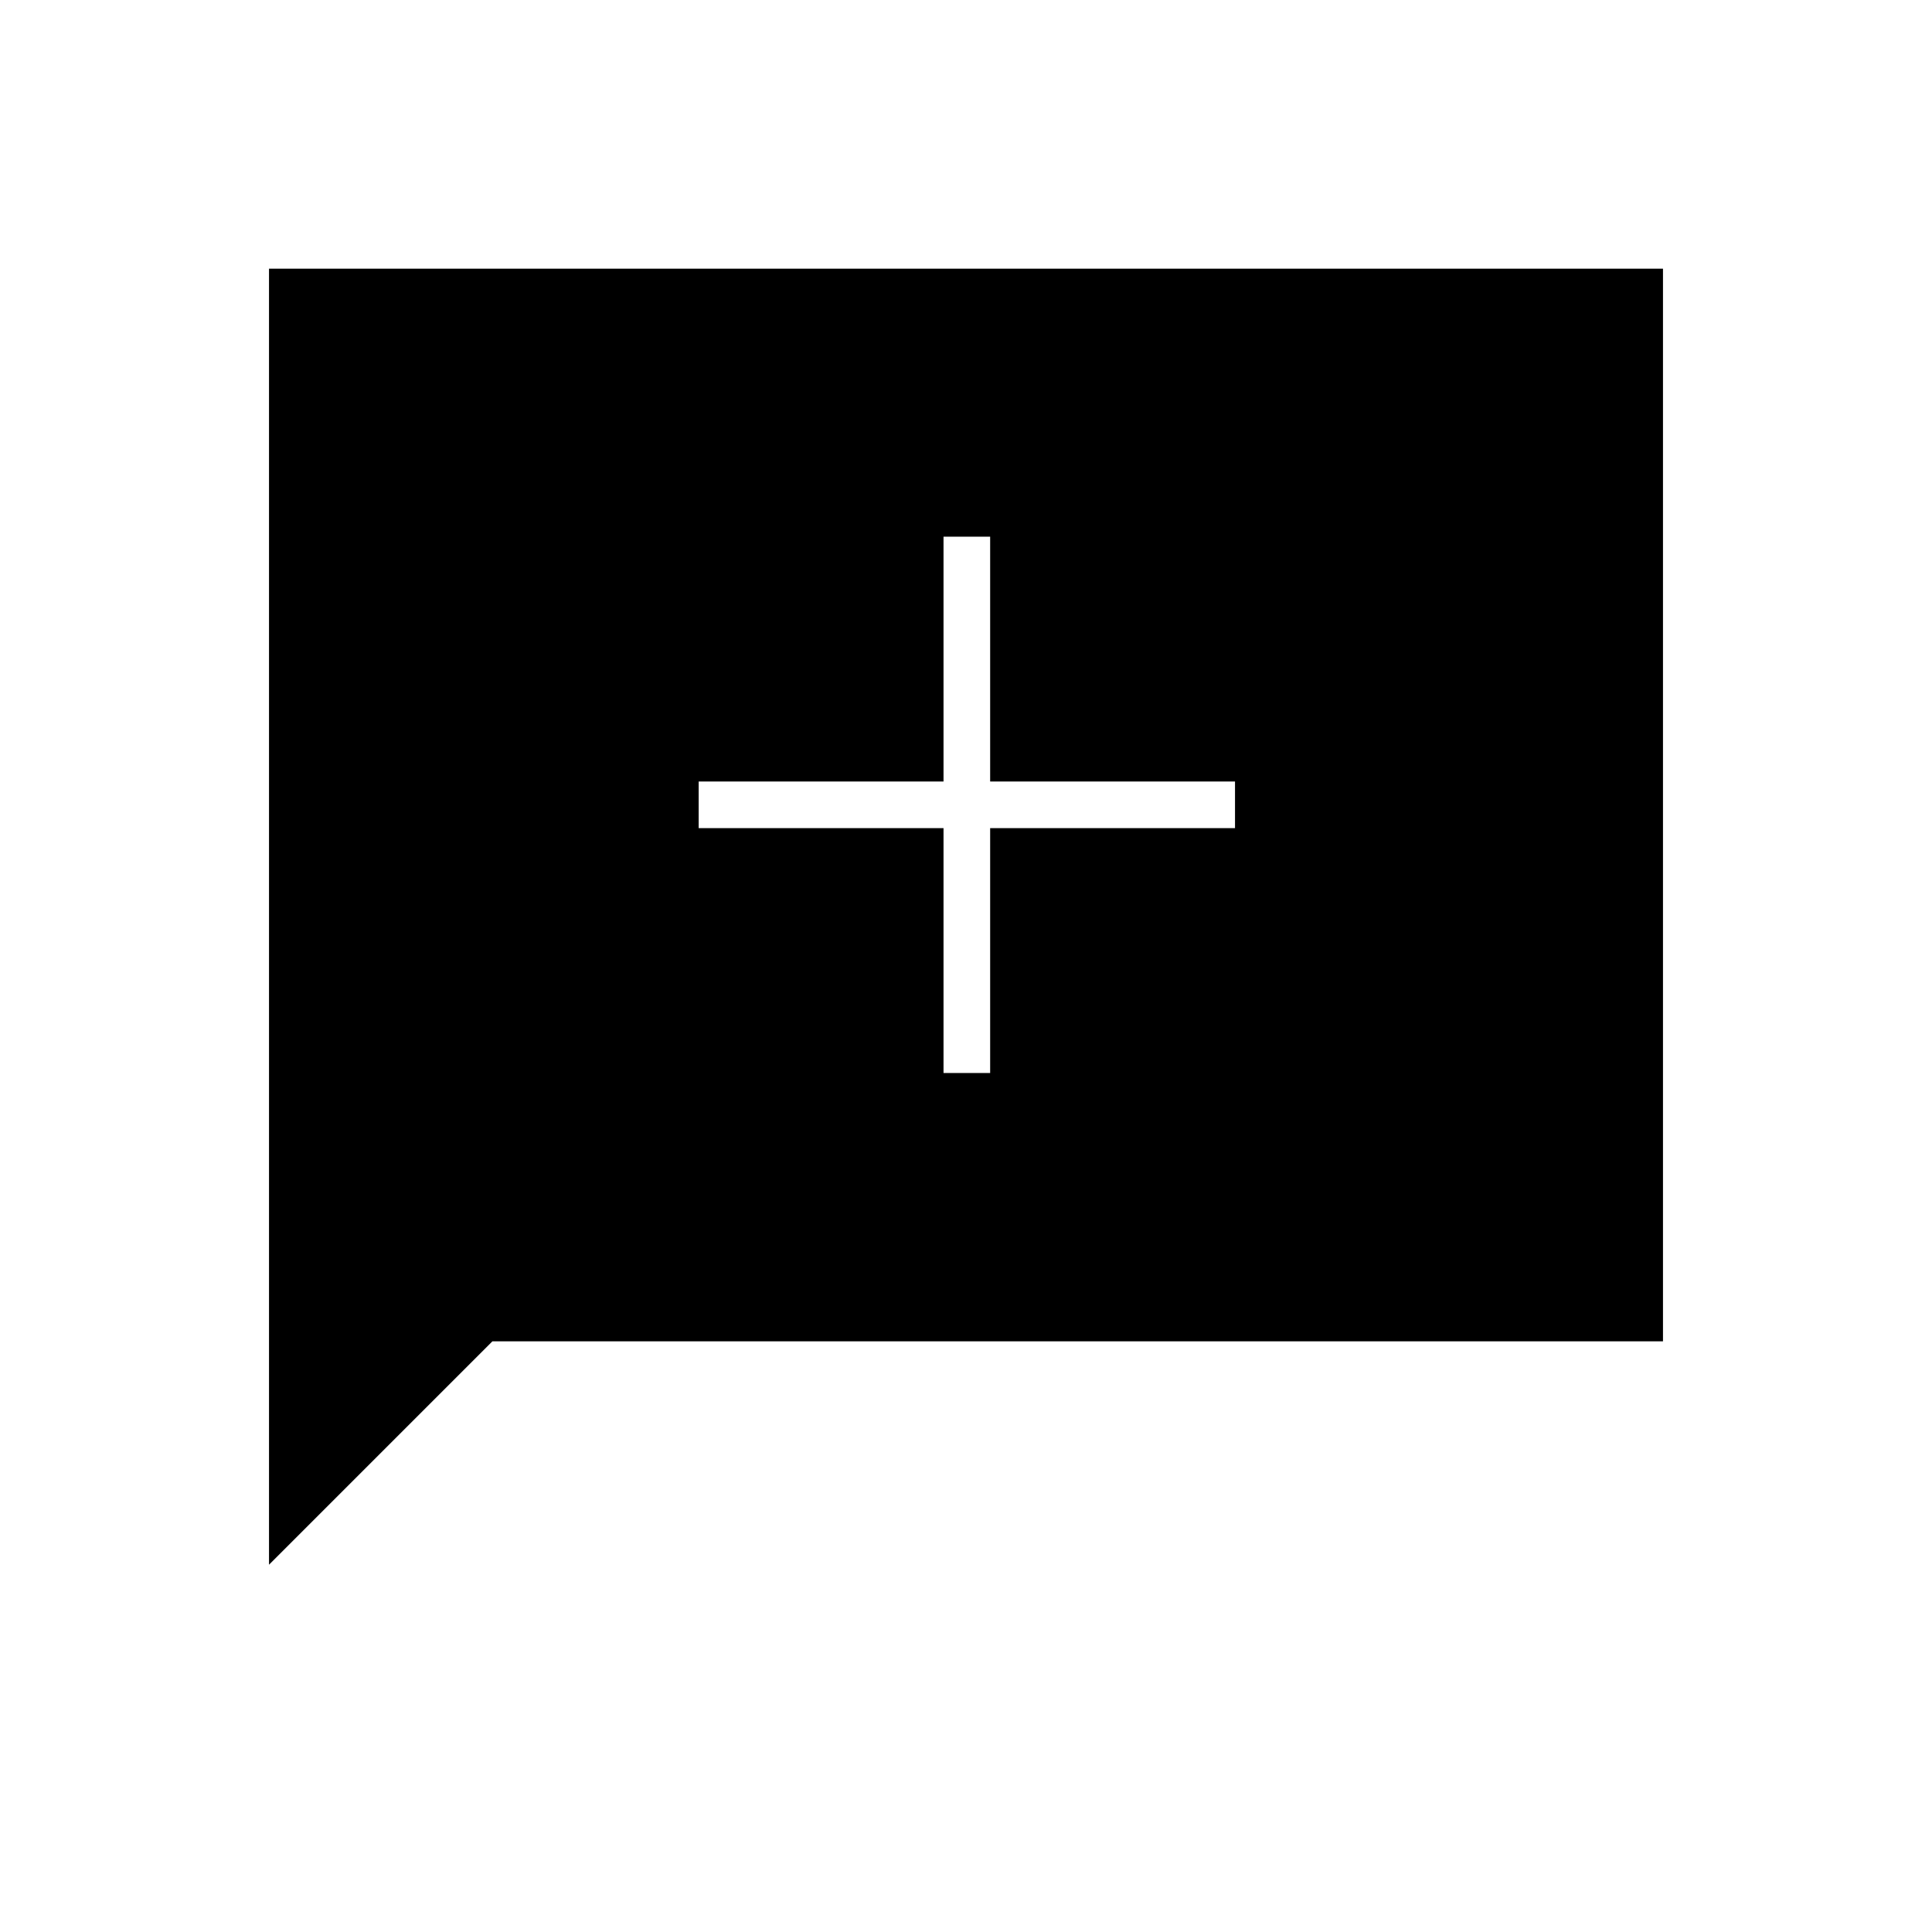 <svg xmlns="http://www.w3.org/2000/svg" height="40" viewBox="0 -960 960 960" width="40"><path d="M468.83-426.83H492V-548.5h121.67v-23.17H492v-121.66h-23.17v121.66H347.17v23.17h121.66v121.67ZM133.67-182.5v-644h692.66v533H244.67l-111 111Z"/></svg>